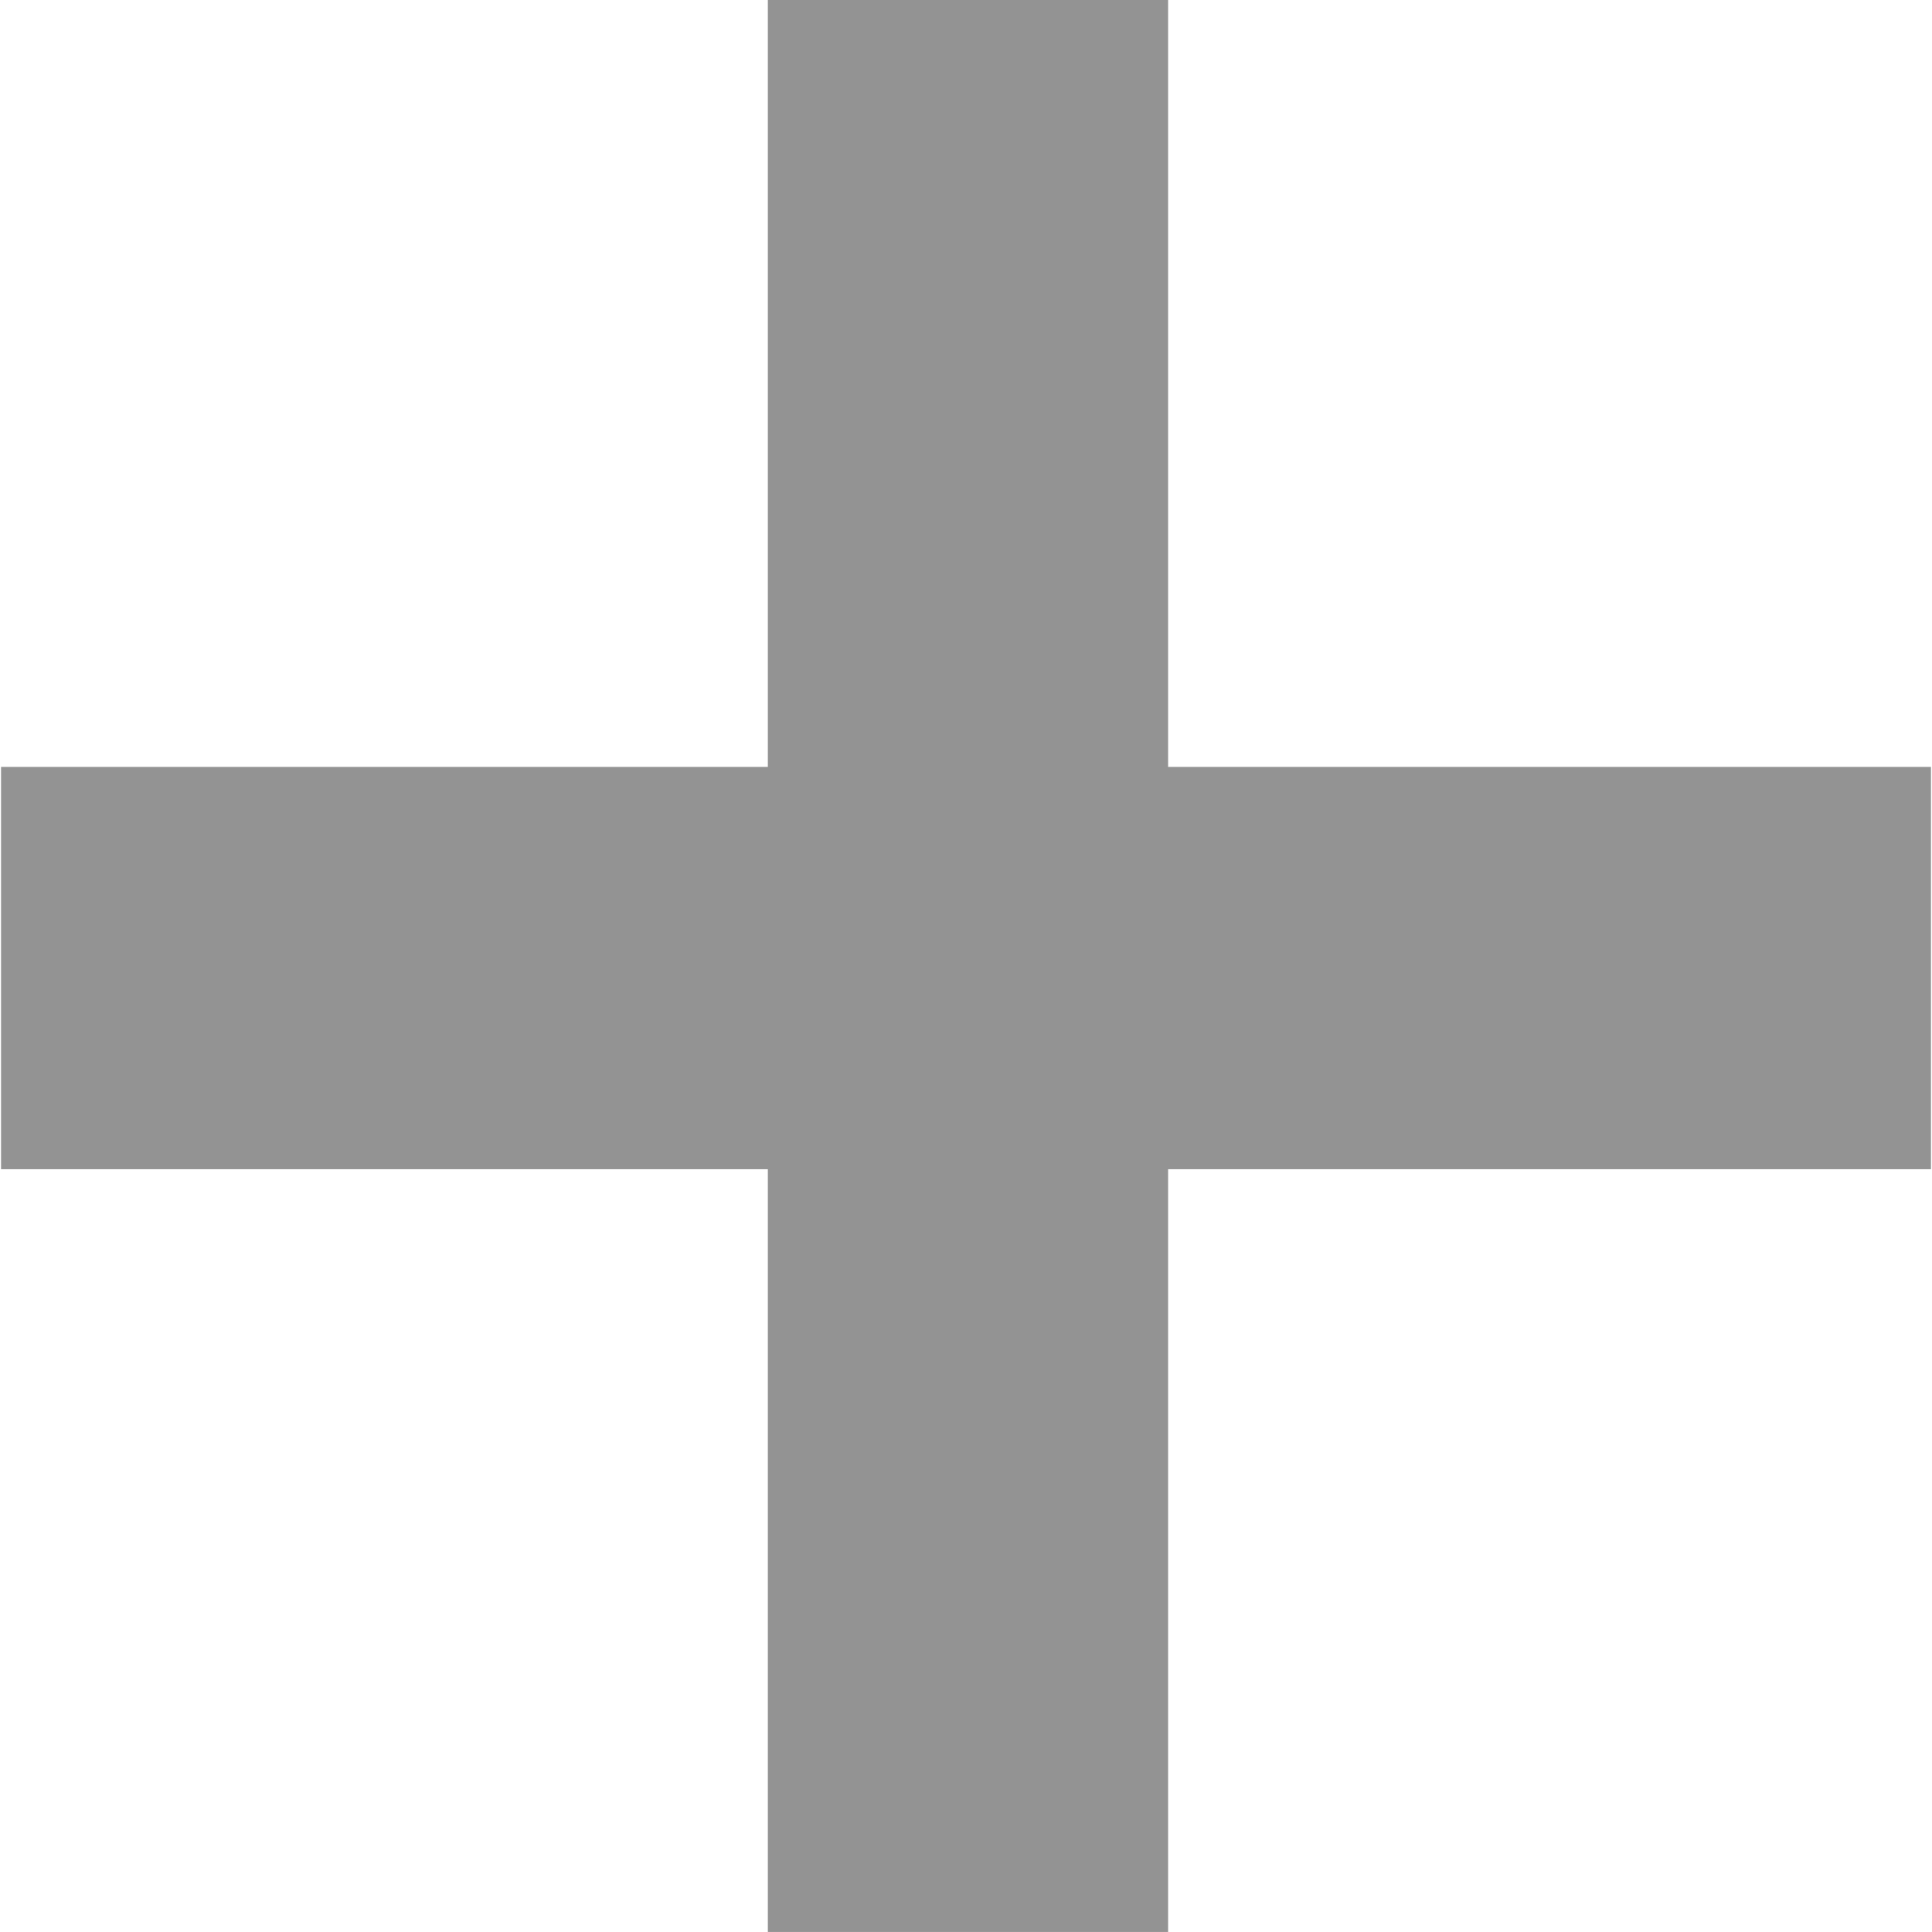         <svg version="1.1" xmlns="http://www.w3.org/2000/svg" xmlns:xlink="http://www.w3.org/1999/xlink" x="0px" y="0px" width="50px" height="50px" viewBox="0 0 48.31 48.362" enable-background="new 0 0 48.31 48.362" xml:space="preserve">
						<path class="cp" fill="#939393" d="M48.31,29.268H29.214v19.093H19.195V29.268H0V19.197h19.195V0h10.019v19.197H48.31V29.268z"/>
						</svg>

